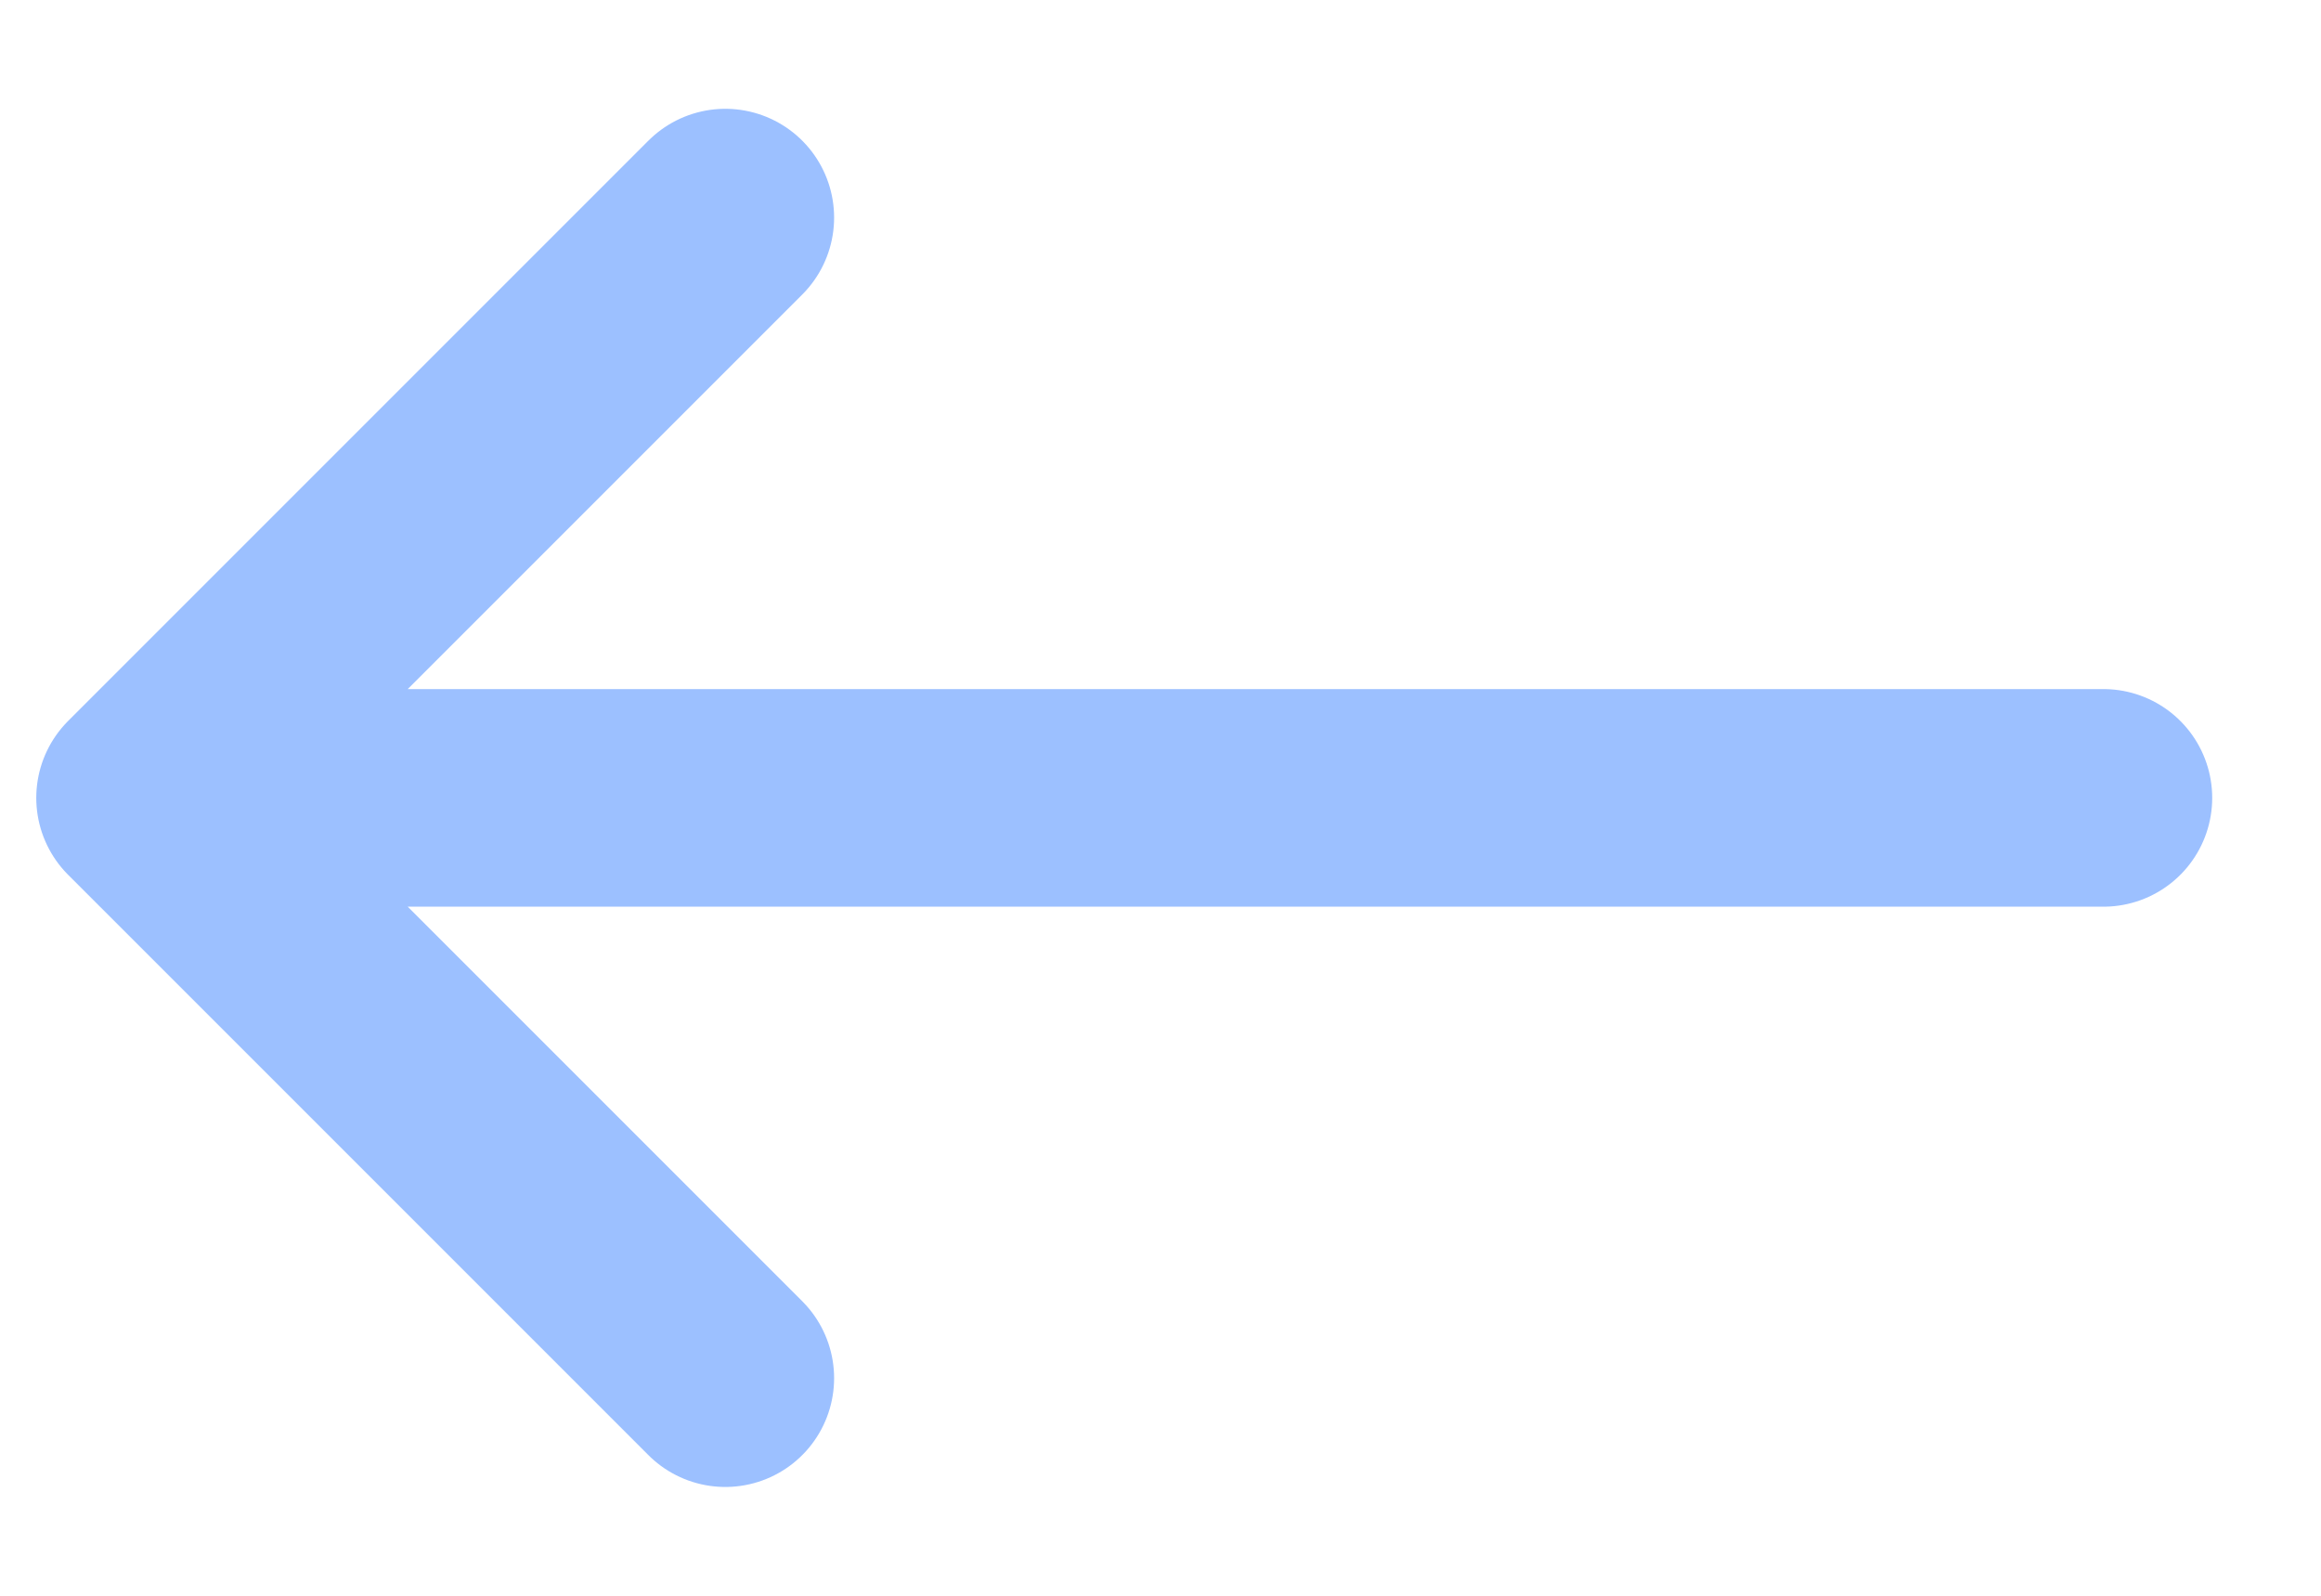<svg width="16" height="11" viewBox="0 0 16 11" fill="none" xmlns="http://www.w3.org/2000/svg">
<path d="M14.5 5.5H1M1 5.5L5 1.5M1 5.5L5 9.5" stroke="#9CC0FF" stroke-width="1.5" stroke-linecap="round" stroke-linejoin="round"/>
</svg>
